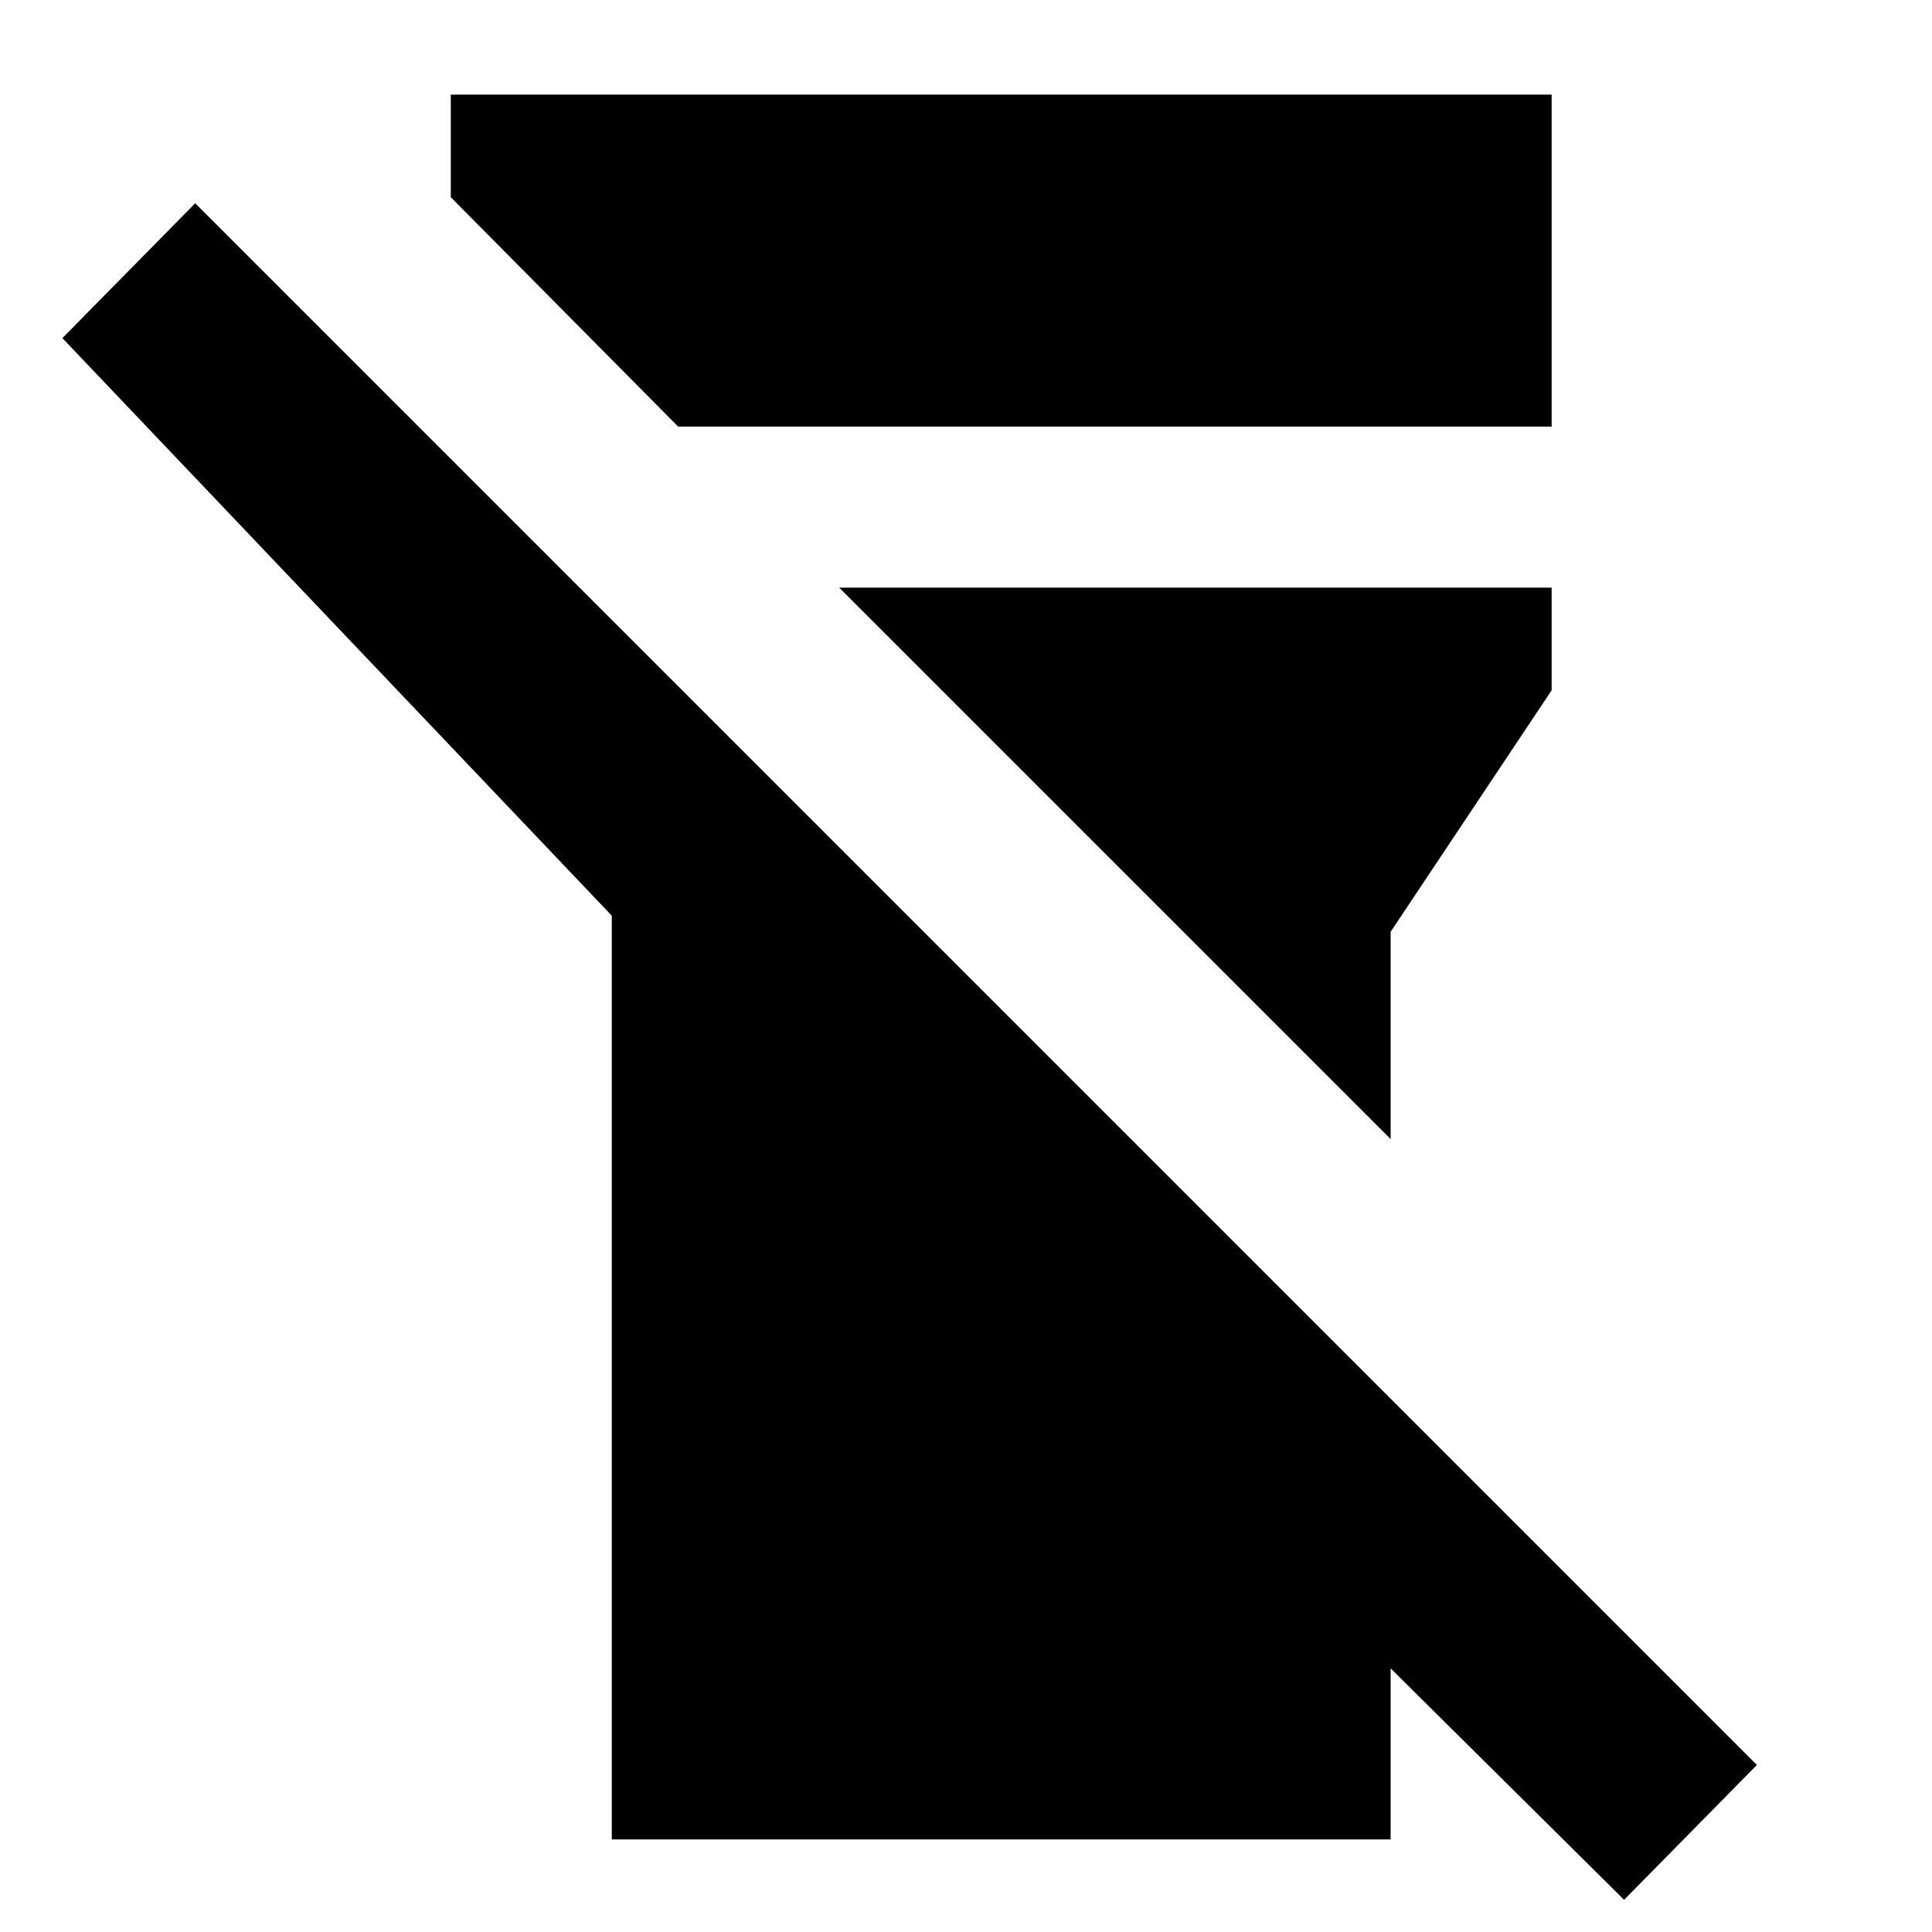 <svg xmlns="http://www.w3.org/2000/svg" height="24" viewBox="0 -960 960 960" width="24"><path d="M304-46v-459L31-792l66-67L873-83l-66 67-116-115v85H304Zm-80-816v-51h547v165H337L224-862Zm467 468L417-668h354v51l-80 120v103Z"/></svg>